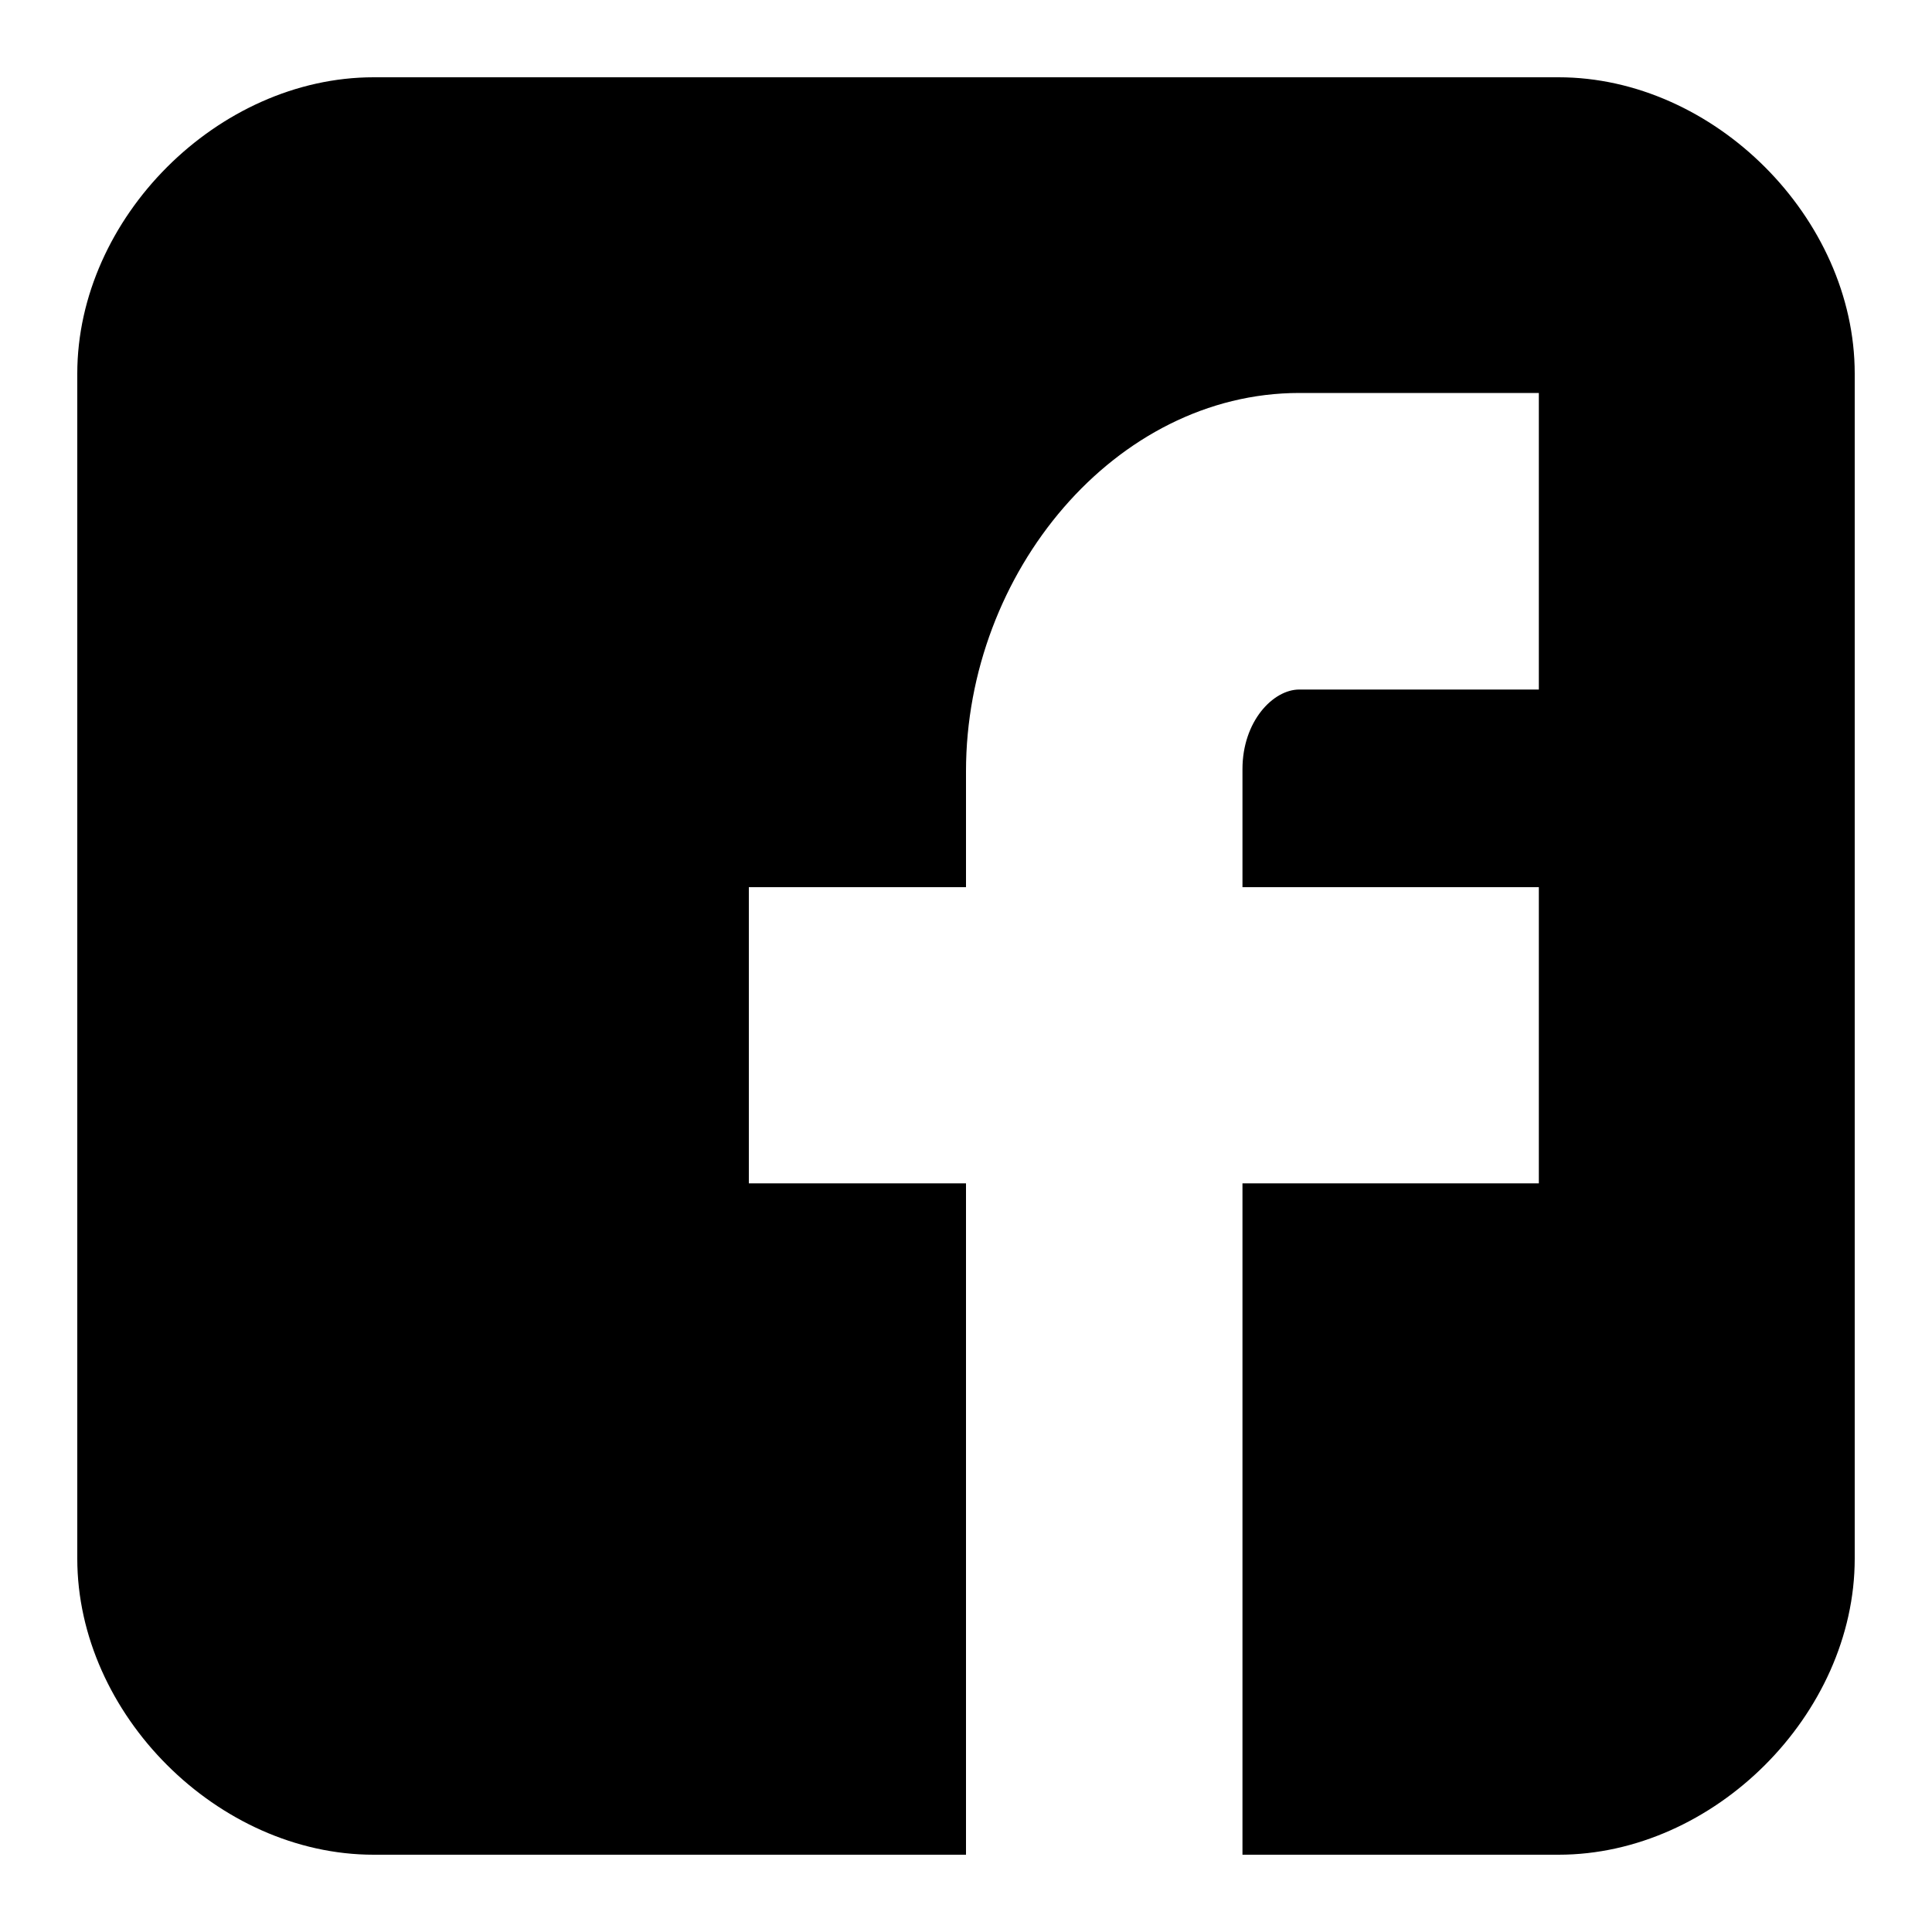 <svg class="icon--knowledge" xmlns="http://www.w3.org/2000/svg" viewBox="0 0 100 100"><title>facebook</title><path data-name="Facebook (alt)" d="M96 19.34C96 11.28 88.72 4 80.67 4H19.34C11.28 4 4 11.28 4 19.34v61.33C4 88.73 11.28 96 19.34 96H50V61.25H38.76V45.92H50v-6c0-10.3 7.74-19.58 17.25-19.58h12.4v15.35h-12.4c-1.36 0-2.94 1.65-2.94 4.12v6.11h15.34v15.33H64.31V96h16.36C88.72 96 96 88.73 96 80.67z"/></svg>
